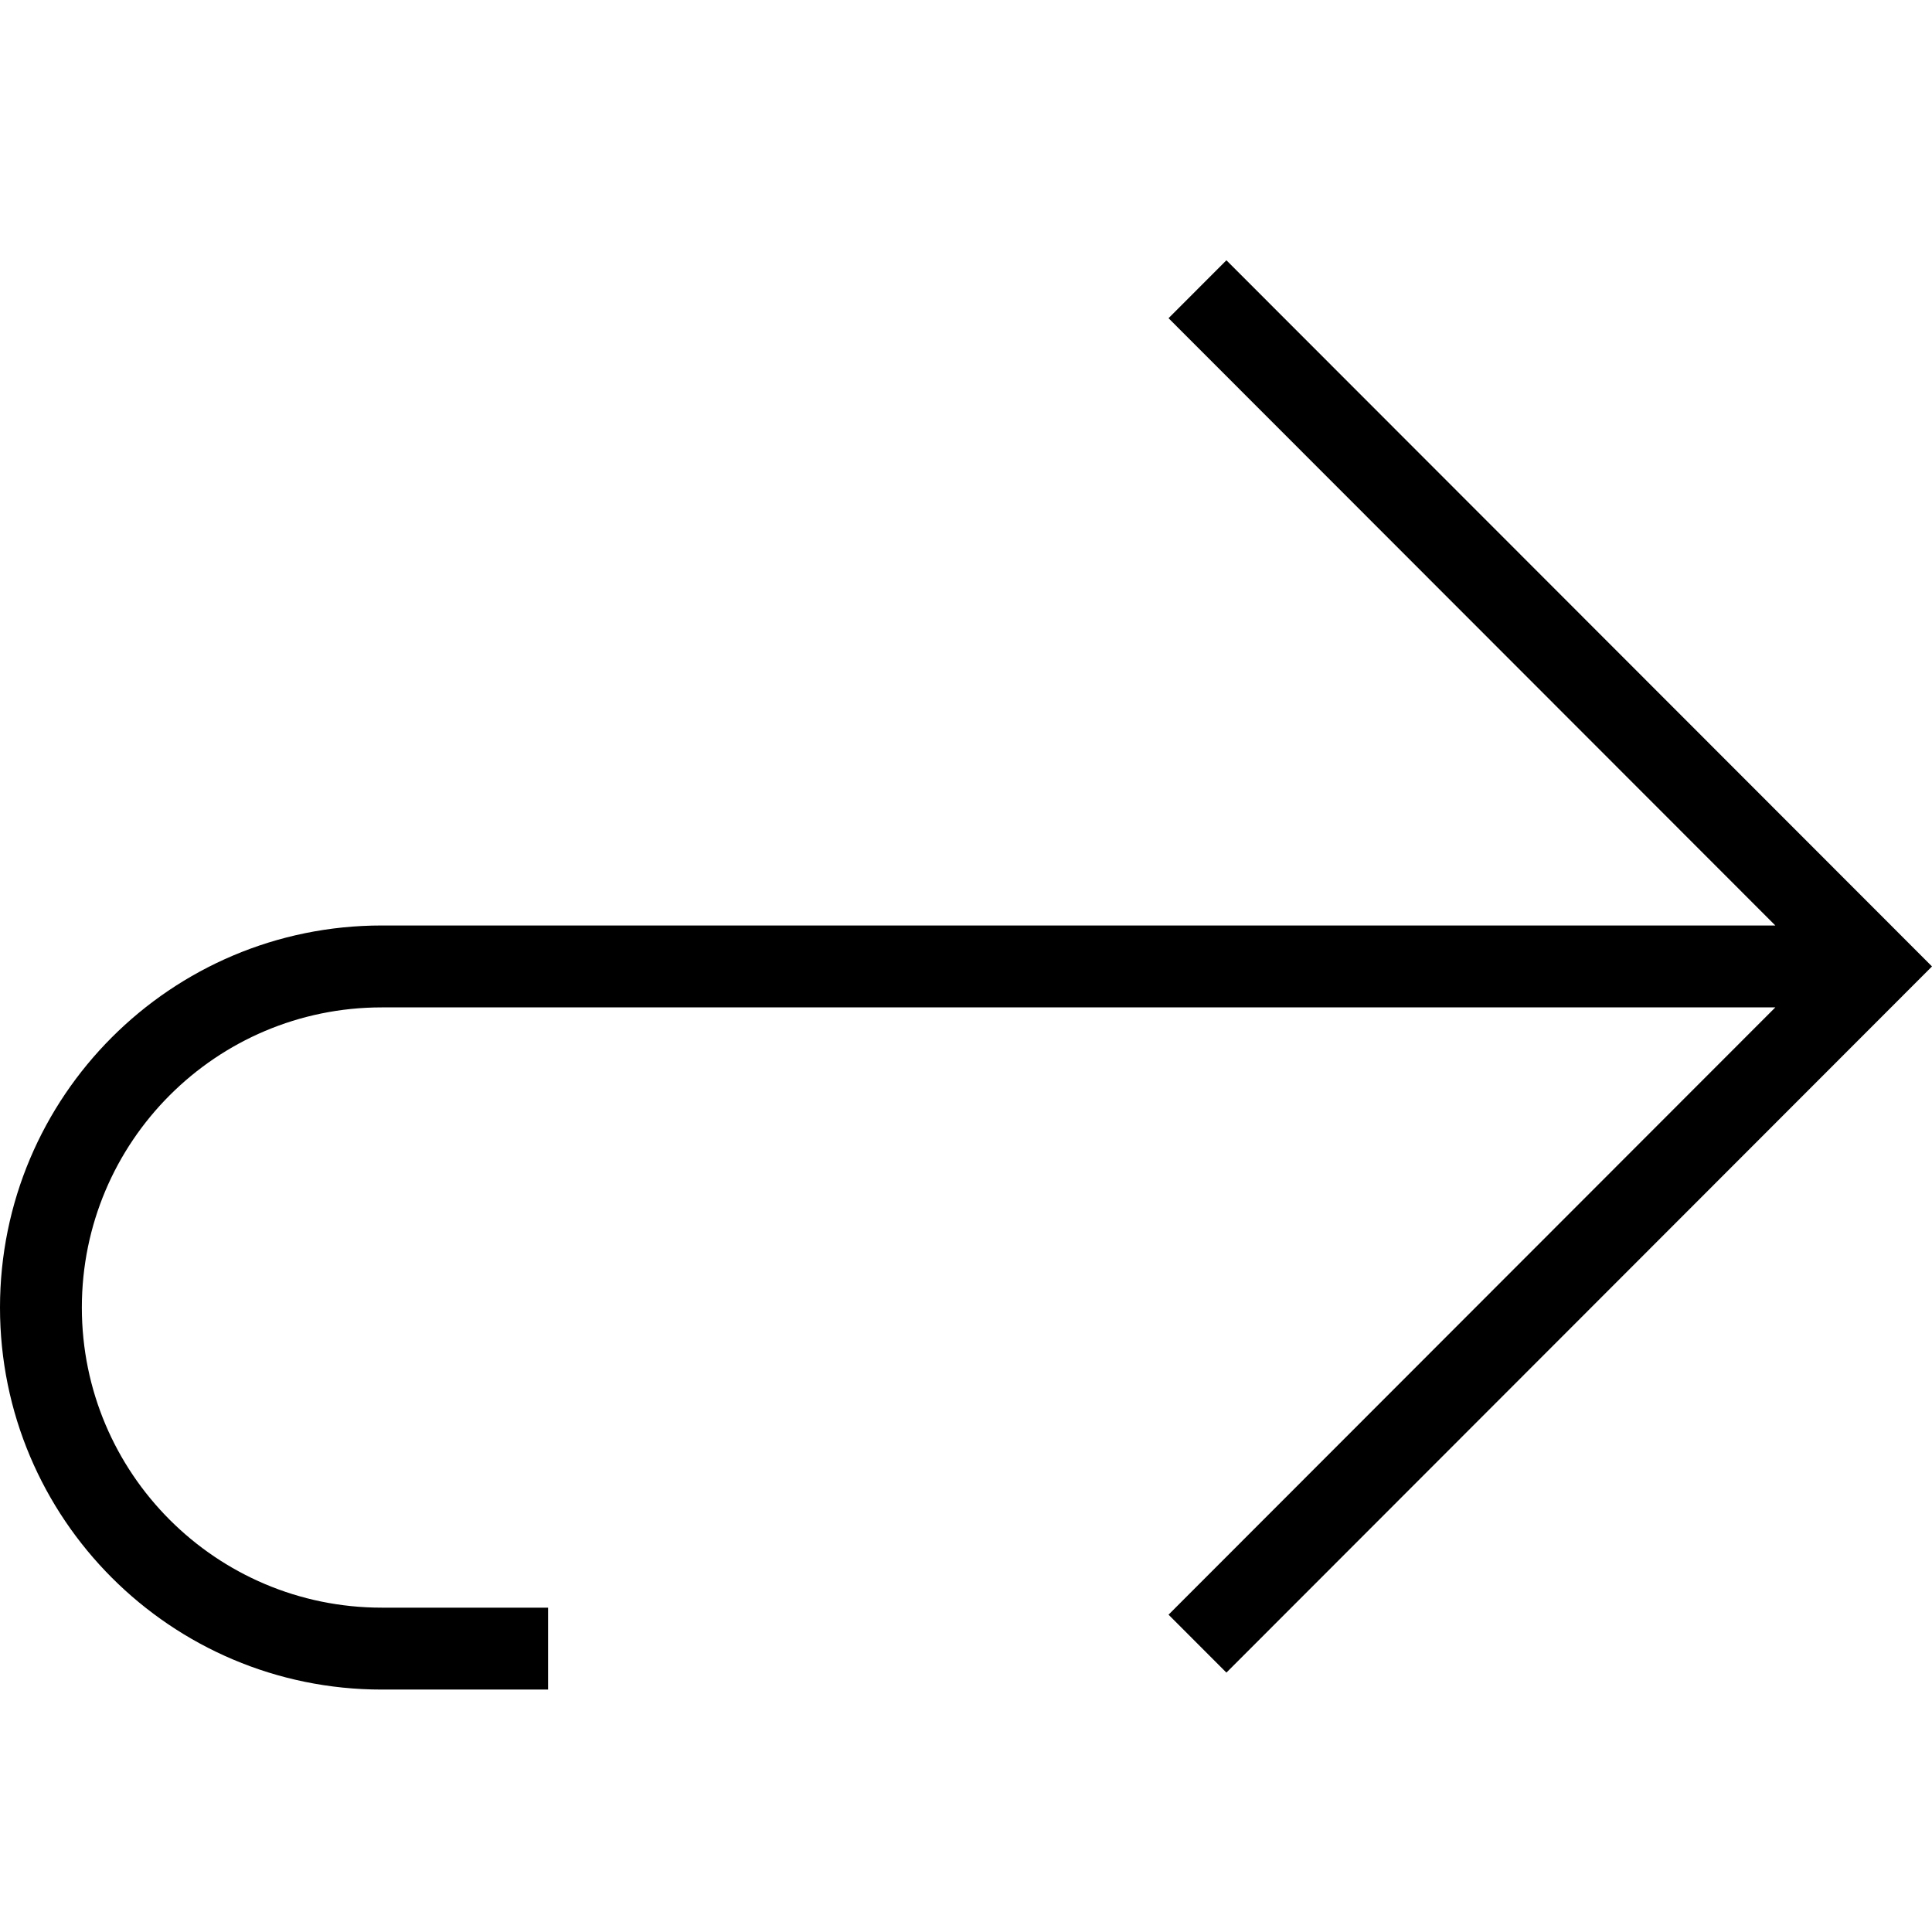 <svg width="1299" height="1299" xmlns="http://www.w3.org/2000/svg" xmlns:xlink="http://www.w3.org/1999/xlink" xml:space="preserve" overflow="hidden"><defs><clipPath id="clip0"><rect x="0" y="0" width="1299" height="1299"/></clipPath></defs><g clip-path="url(#clip0)"><rect x="0" y="0" width="1299" height="1299" fill="#000000" fill-opacity="0"/><path d="M961 474.409 922.056 513.321 513.742 105.34C513.742 417.673 513.741 730.006 513.741 1042.34 513.741 1184.09 398.736 1299 256.871 1299 115.005 1299 0 1184.09 0 1042.34L0 930.501 55.075 930.501 55.075 1042.34C55.075 1153.7 145.422 1243.97 256.871 1243.97 368.319 1243.97 458.666 1153.7 458.666 1042.34 458.666 730.006 458.666 417.673 458.666 105.34L50.351 513.321 11.407 474.408 486.204 0 525.148 38.913 525.148 38.913 961 474.409Z" fill-rule="evenodd" transform="matrix(-6.12323e-17 -1 -1 6.12323e-17 1299 1136)"/></g></svg>